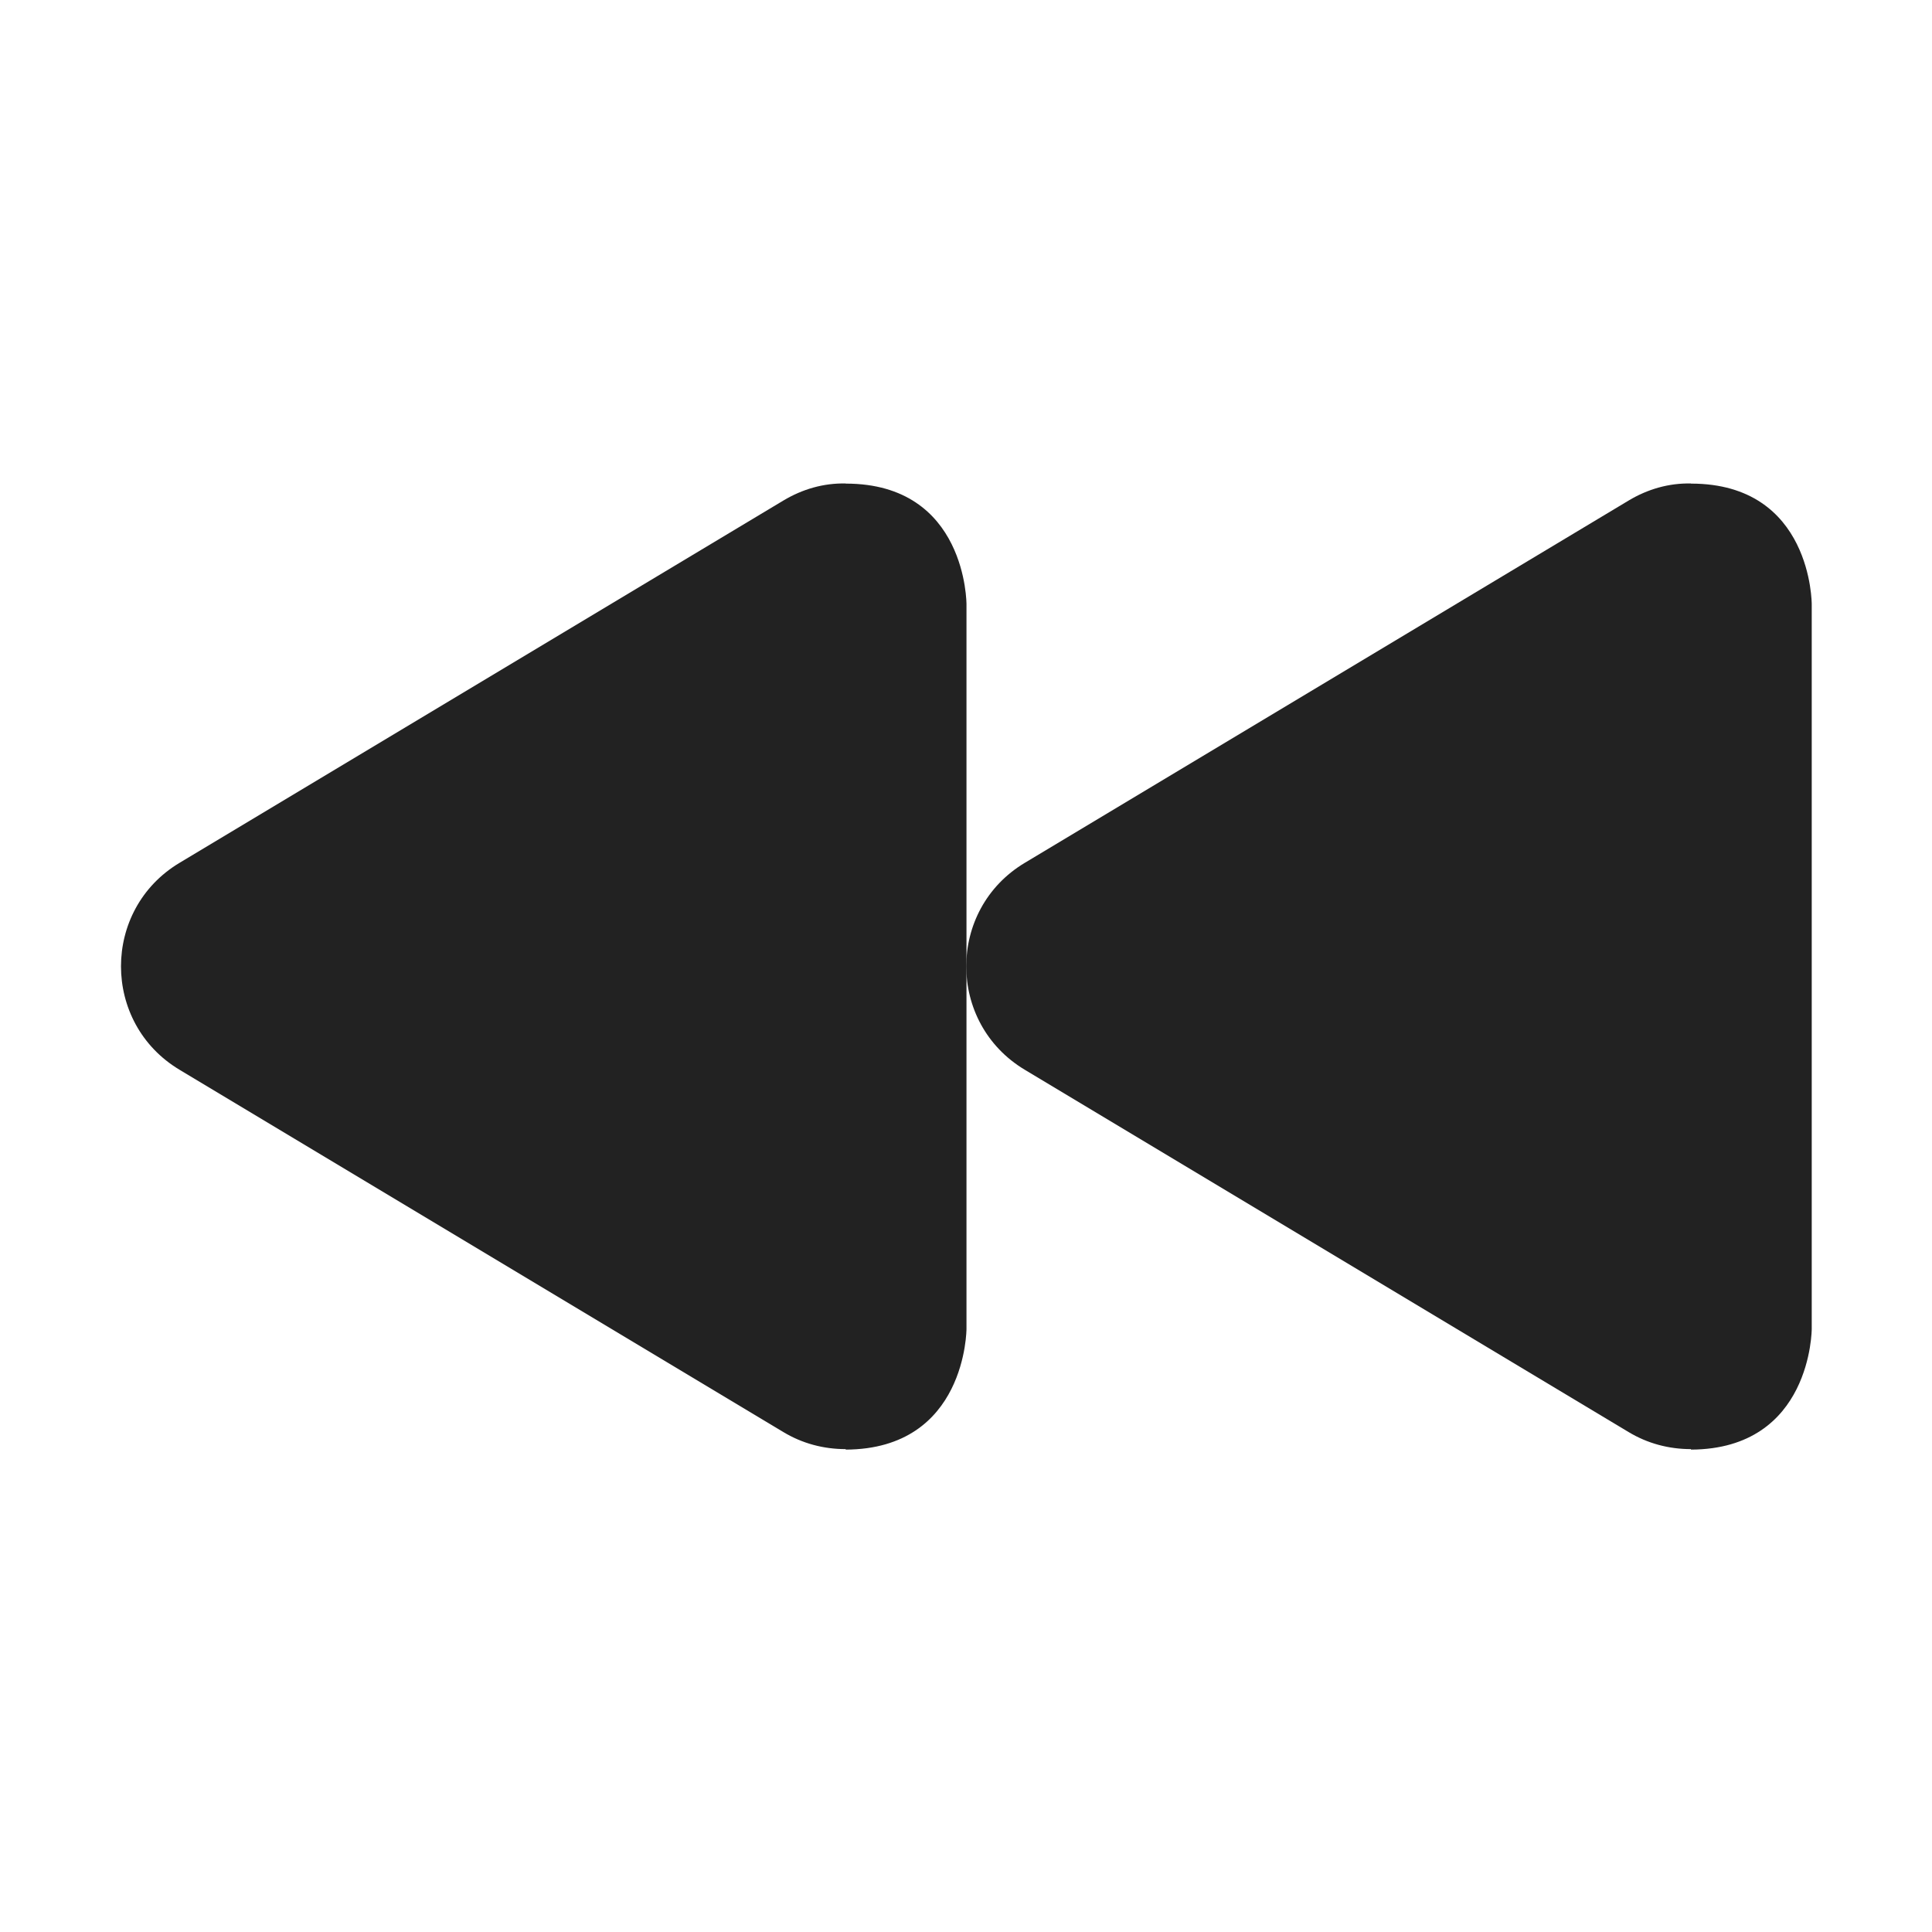 <?xml version="1.0" encoding="UTF-8"?>
<svg xmlns="http://www.w3.org/2000/svg" height="16px" viewBox="0 0 16 16" width="16px"><g fill="#222222"><path d="m 7.004 4.004 c -0.184 -0.004 -0.359 0.047 -0.516 0.141 l -5 3 c -0.648 0.387 -0.648 1.328 0 1.715 l 5 3 c 0.156 0.094 0.332 0.141 0.516 0.141 v 0.004 c 1 -0.004 1 -1 1 -1 v -6 s 0.004 -1 -1 -1 z m 0 0"/><path d="m 14.004 4.004 c -0.184 -0.004 -0.359 0.047 -0.516 0.141 l -5 3 c -0.648 0.387 -0.648 1.328 0 1.715 l 5 3 c 0.156 0.094 0.332 0.141 0.516 0.141 v 0.004 c 1 -0.004 1 -1 1 -1 v -6 s 0.004 -1 -1 -1 z m 0 0"/></g></svg>
